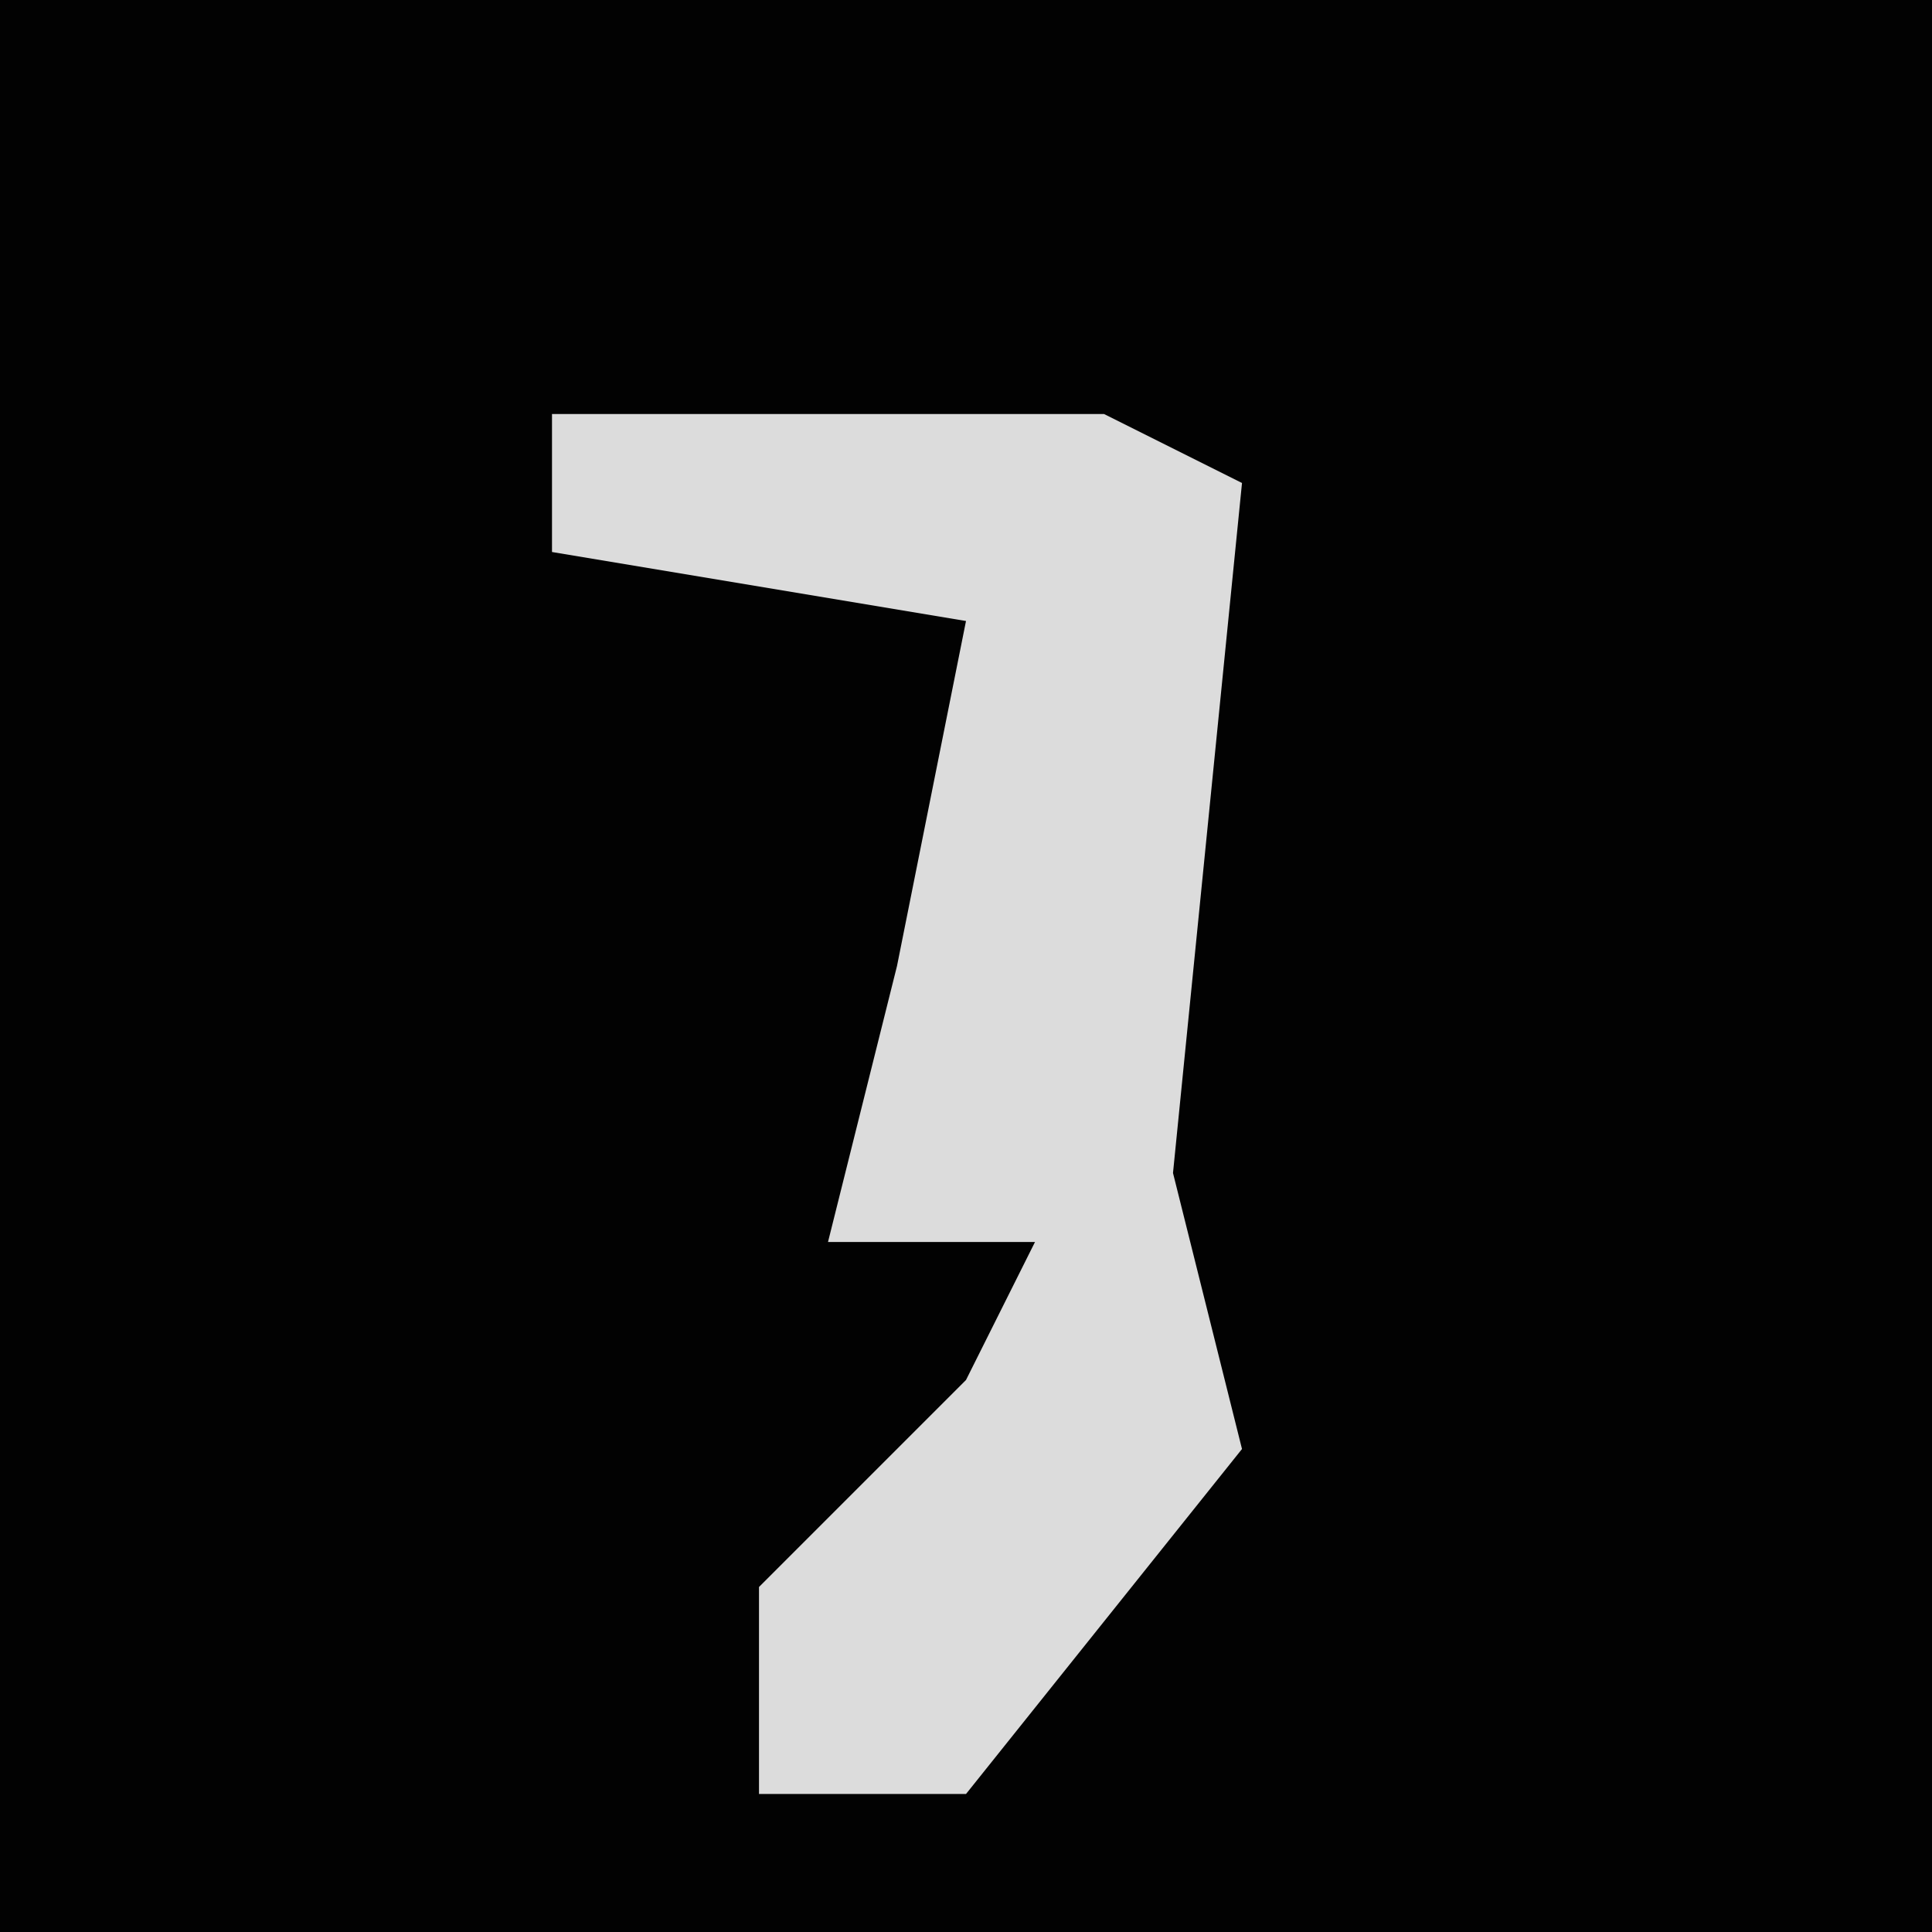 <?xml version="1.0" encoding="UTF-8"?>
<svg version="1.1" xmlns="http://www.w3.org/2000/svg" width="28" height="28">
<path d="M0,0 L28,0 L28,28 L0,28 Z " fill="#020202" transform="translate(0,0)"/>
<path d="M0,0 L8,0 L10,1 L9,11 L10,15 L6,20 L3,20 L3,17 L6,14 L7,12 L4,12 L5,8 L6,3 L0,2 Z " fill="#DCDCDC" transform="translate(8,6)"/>
</svg>
